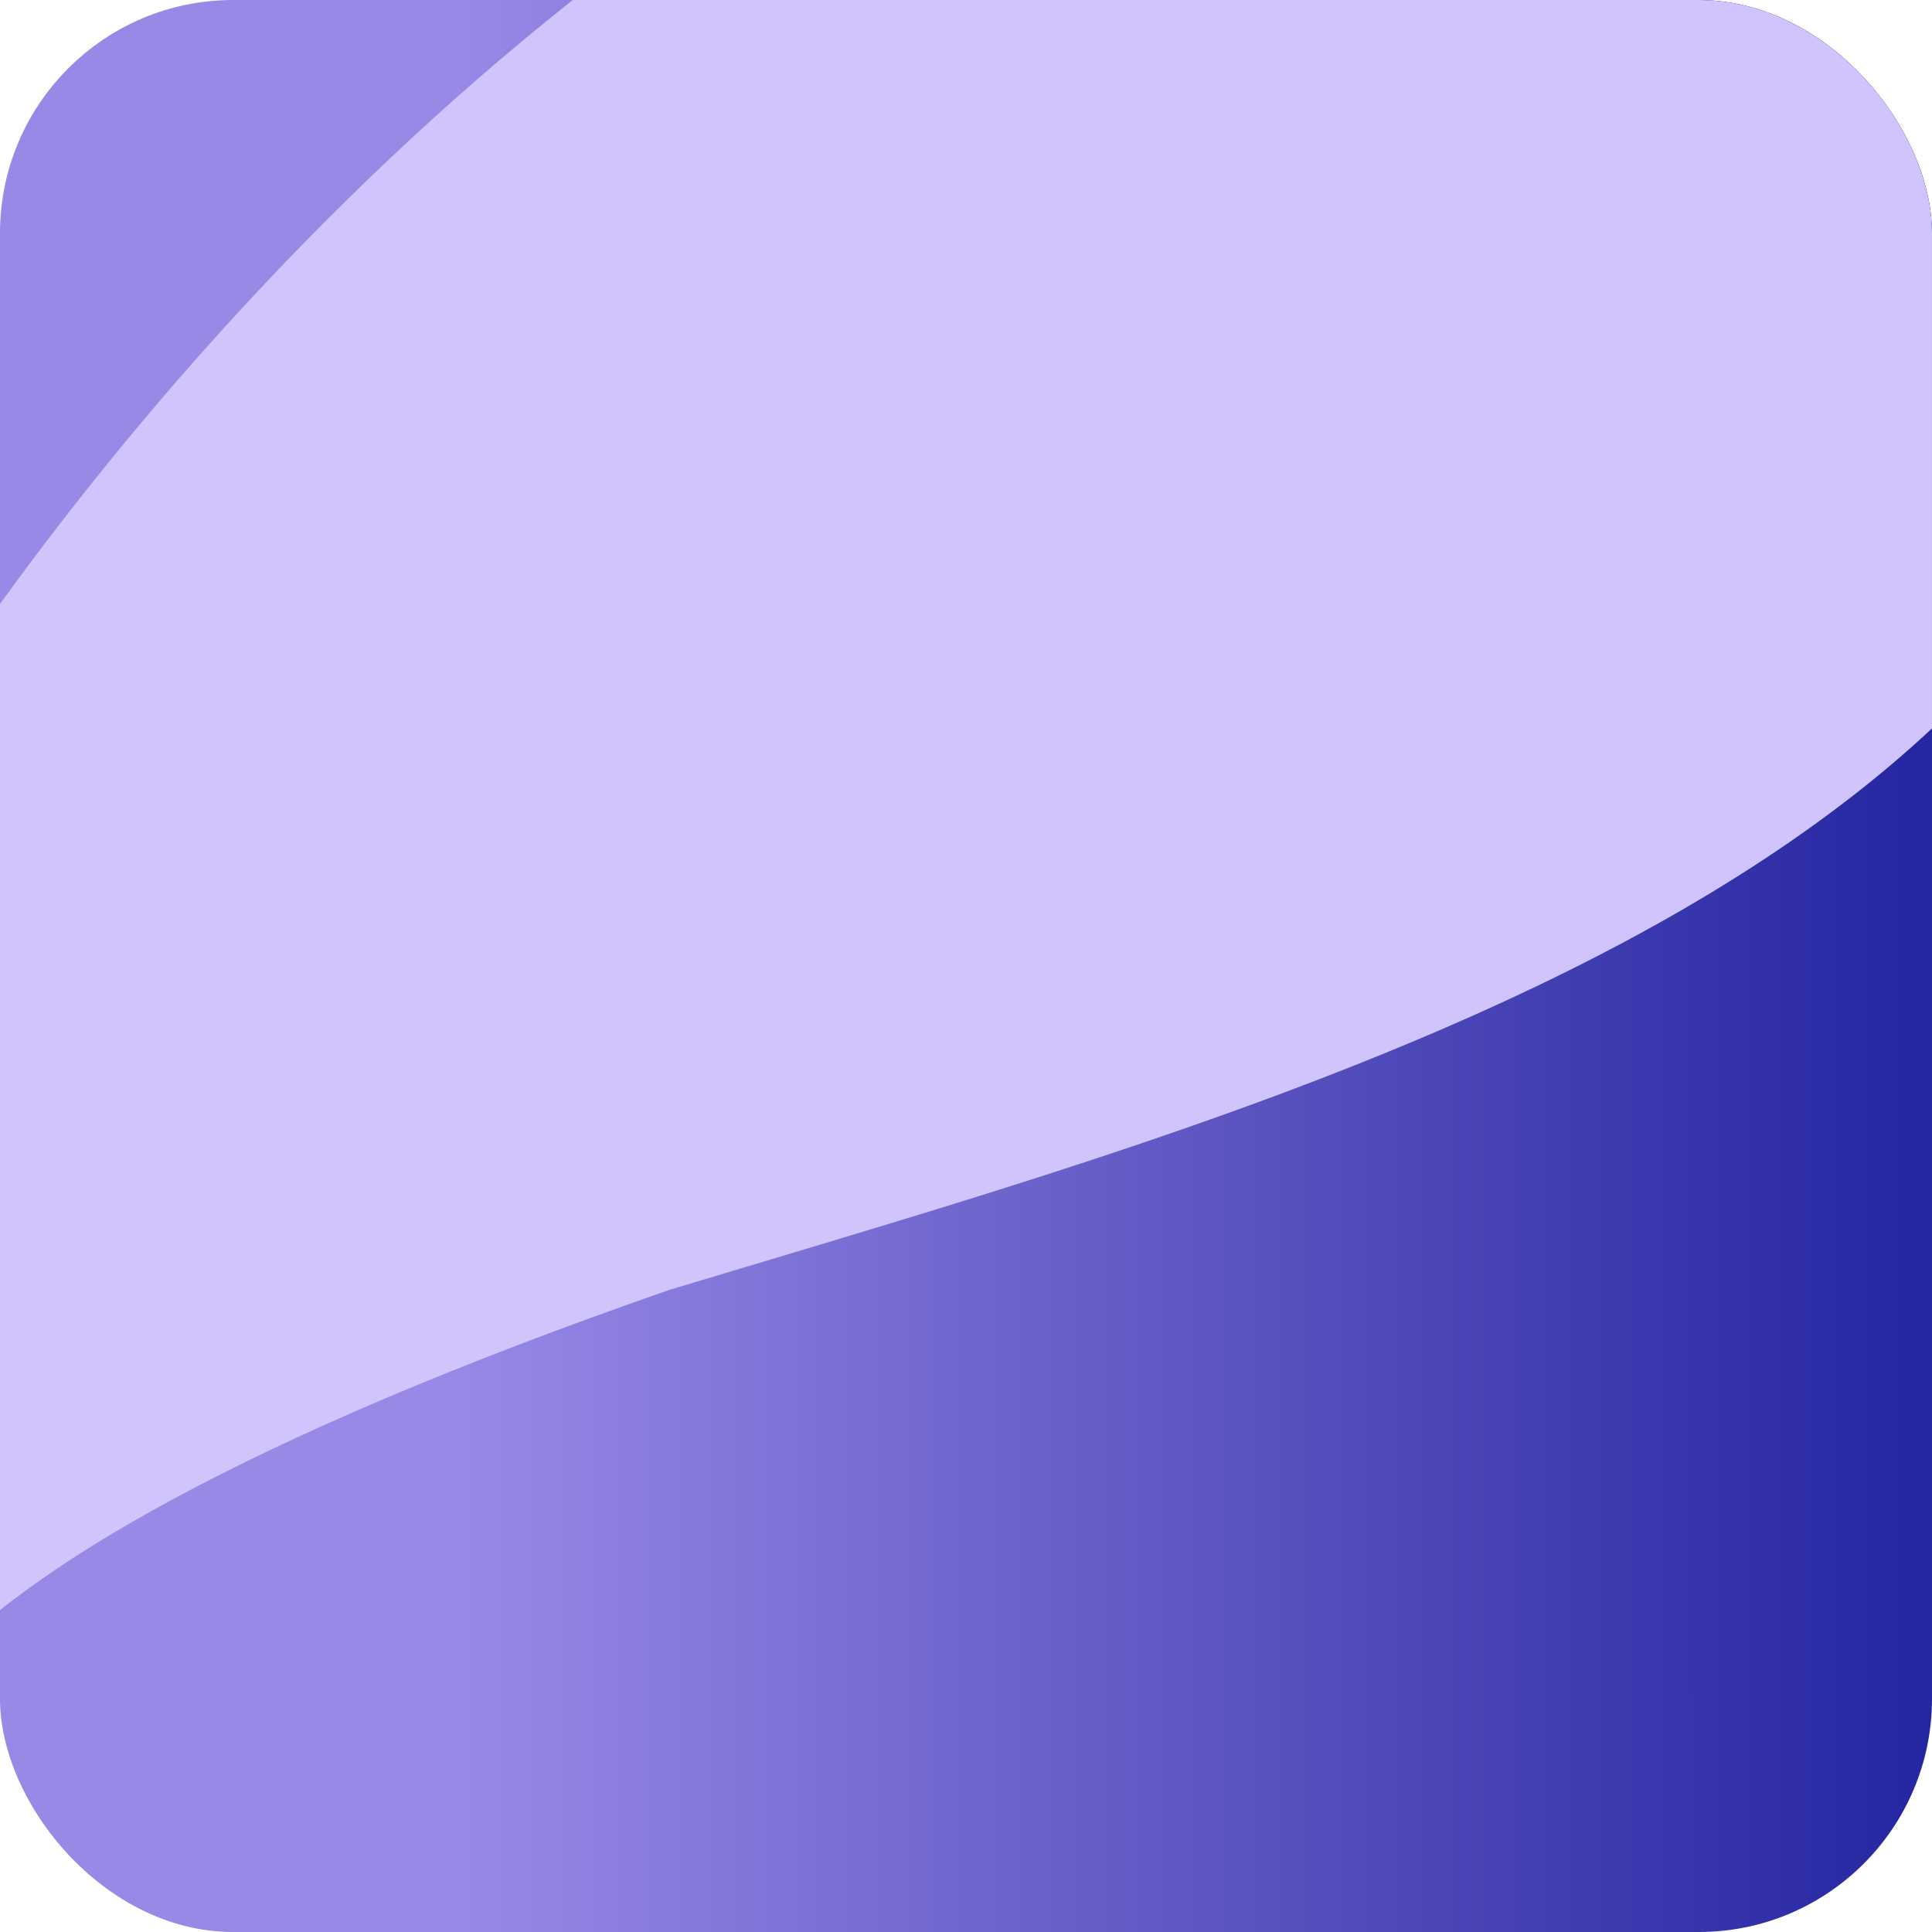 <svg width="58" height="58" viewBox="0 0 58 58" fill="none" xmlns="http://www.w3.org/2000/svg">
<g clip-path="url(#clip0_37_112)">
<rect width="58" height="58" rx="7" fill="url(#paint0_linear_37_112)"/>
<g filter="url(#filter0_f_37_112)">
<path d="M66 3.939C66 25.884 39.953 32.737 20.098 38.722C-31.27 56.587 18.887 65.05 -4.405 61.005C-27.381 57.016 -0.668 3.939 33.016 -9.36C51.143 -9.36 66 -14.424 66 3.939Z" fill="#D1C4FC"/>
</g>
</g>
<defs>
<filter id="filter0_f_37_112" x="-19.3" y="-16.3" width="91.6" height="84.6" filterUnits="userSpaceOnUse" color-interpolation-filters="sRGB">
<feFlood flood-opacity="0" result="BackgroundImageFix"/>
<feBlend mode="normal" in="SourceGraphic" in2="BackgroundImageFix" result="shape"/>
<feGaussianBlur stdDeviation="3.15" result="effect1_foregroundBlur_37_112"/>
</filter>
<linearGradient id="paint0_linear_37_112" x1="2.5" y1="26.5" x2="58" y2="26.5" gradientUnits="userSpaceOnUse">
<stop offset="0.2" stop-color="#9889E6"/>
<stop offset="1" stop-color="#2425A1"/>
</linearGradient>
<clipPath id="clip0_37_112">
<rect width="58" height="58" rx="7" fill="white"/>
</clipPath>
</defs>
</svg>
